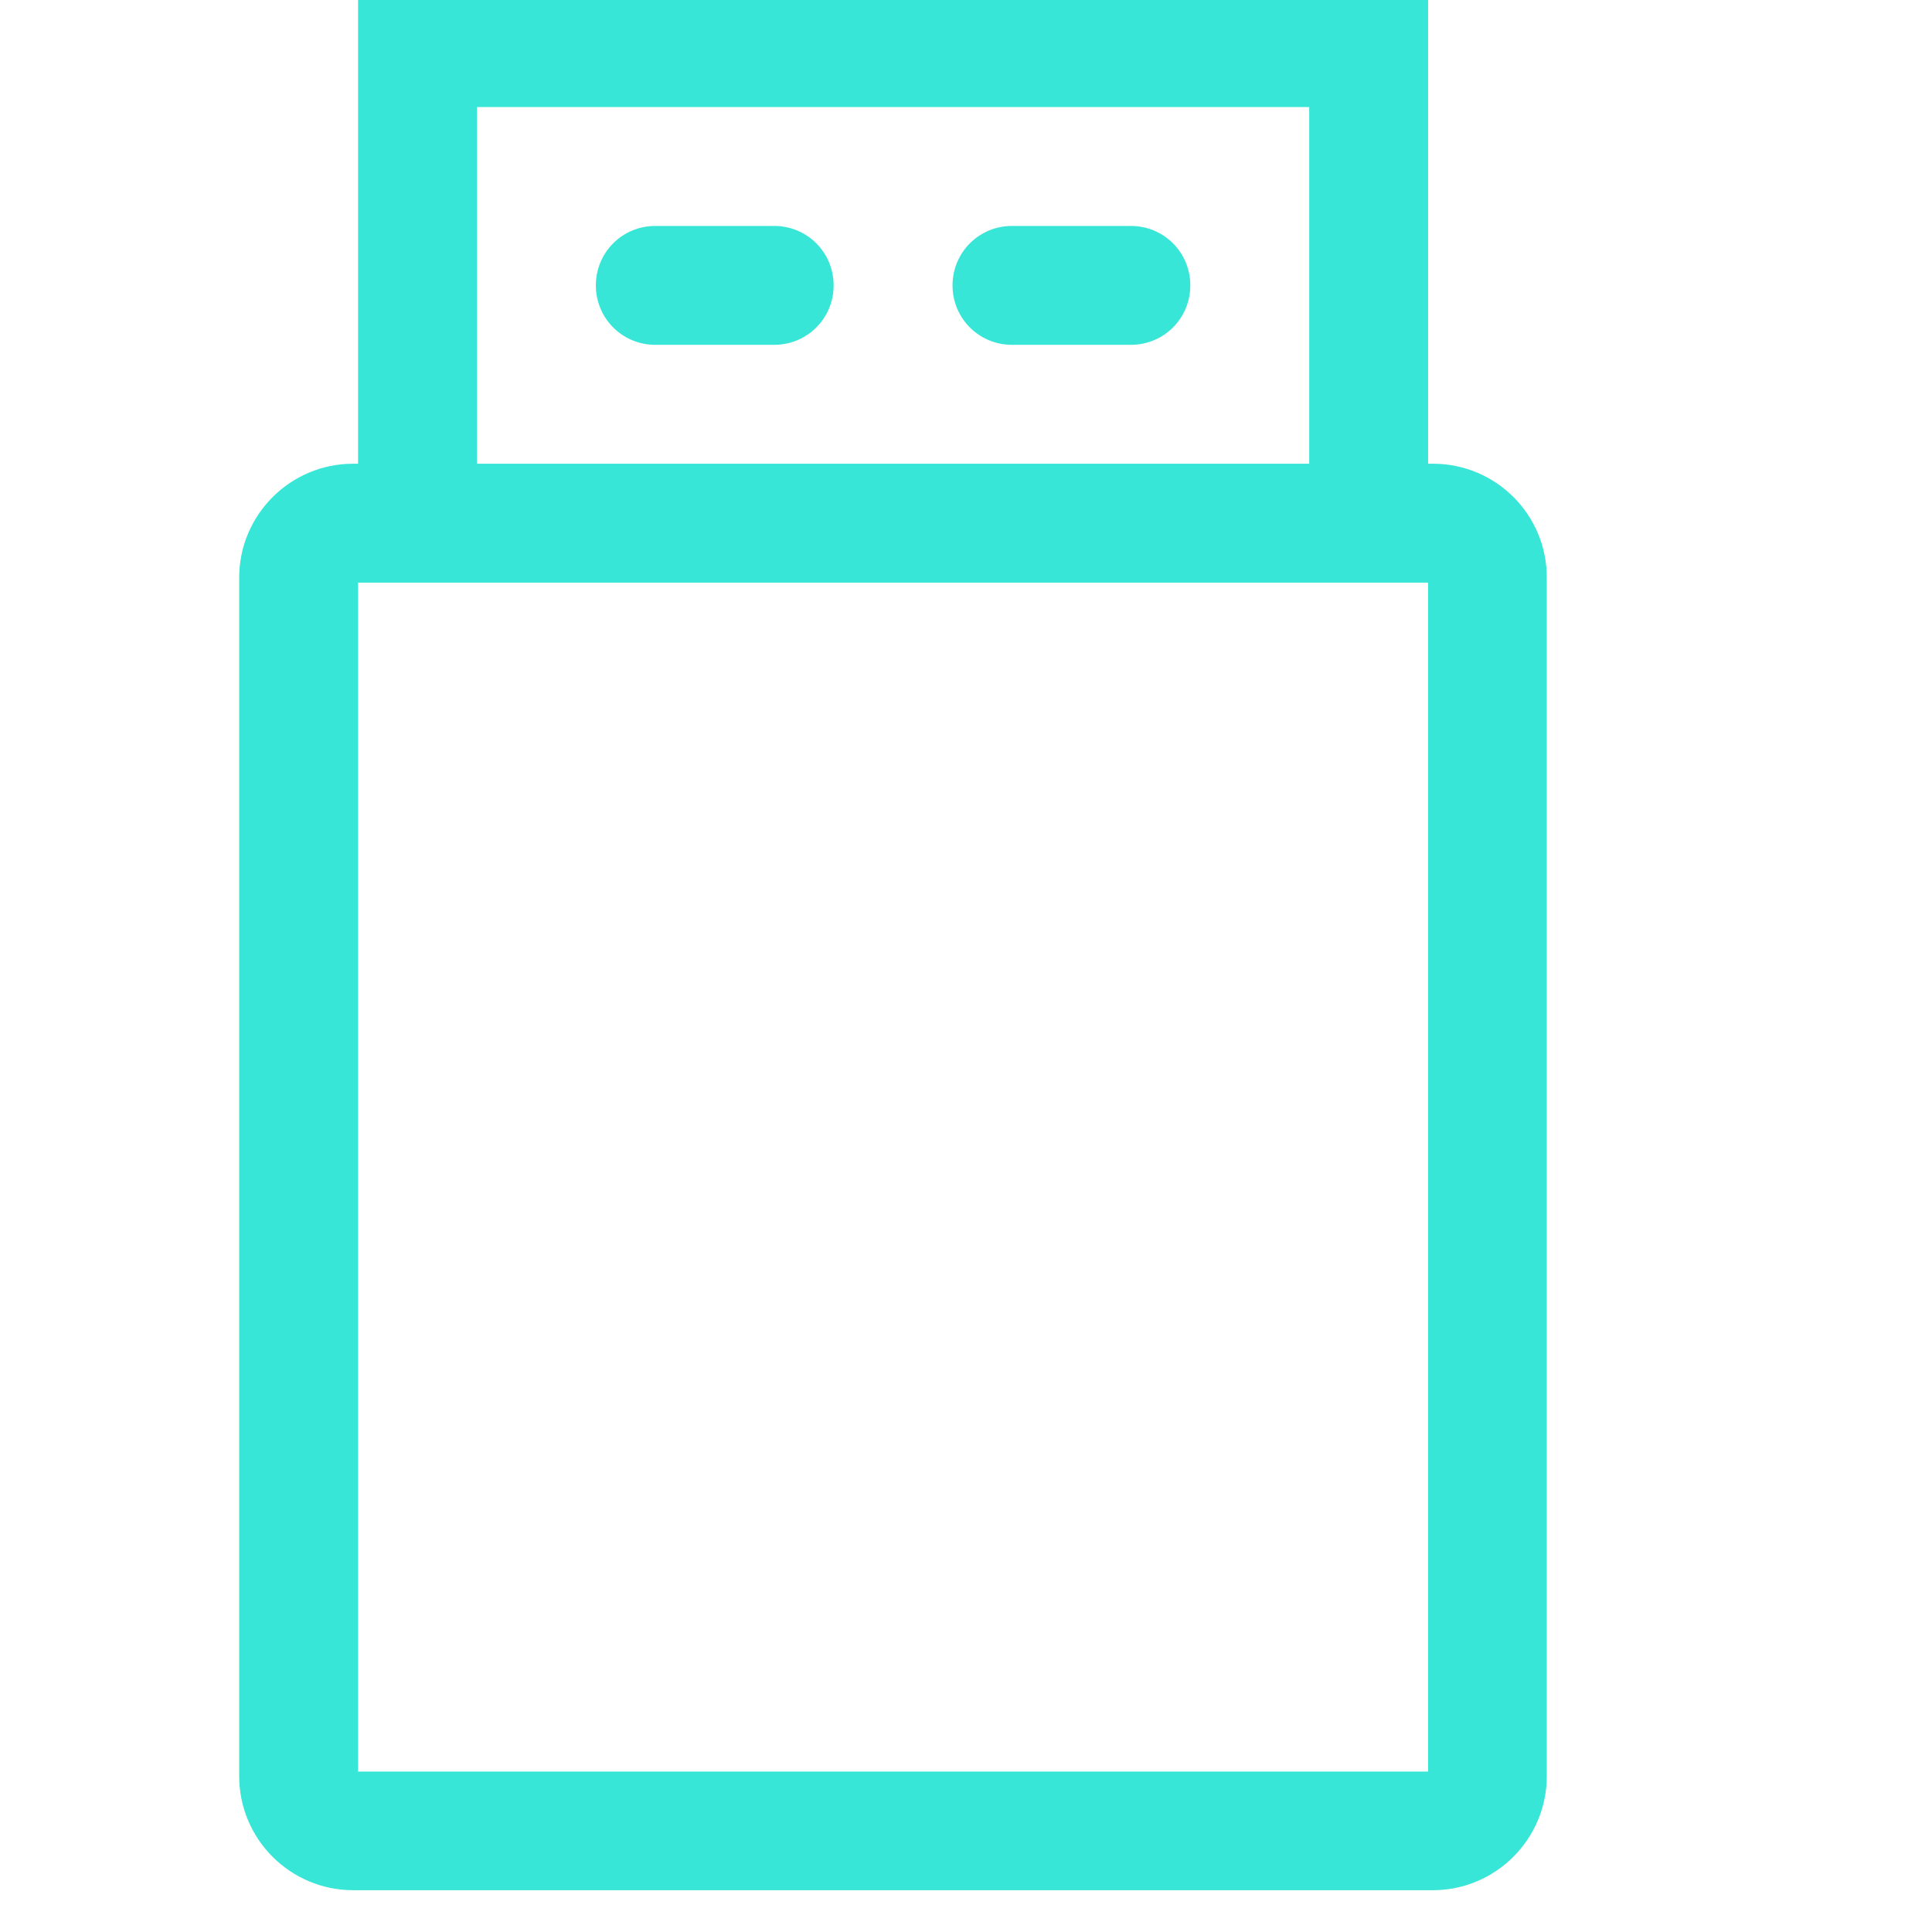 <?xml version="1.0" encoding="utf-8"?>
<!-- Generator: Adobe Illustrator 21.0.2, SVG Export Plug-In . SVG Version: 6.00 Build 0)  -->
<svg version="1.1" id="图层_1" xmlns="http://www.w3.org/2000/svg" xmlns:xlink="http://www.w3.org/1999/xlink" x="0px" y="0px"
	 viewBox="250 0 752 832"  height="800px" width="800px" style="enable-background:new 0 0 1190.6 807.9;" xml:space="preserve">
<g>
	<path d="M543.4,97.3h-51.2c-14.2,0-25.6,11.4-25.6,25.6c0,14.2,11.4,25.6,25.6,25.6h51.2c14.2,0,25.6-11.4,25.6-25.6
		C569,108.7,557.6,97.3,543.4,97.3L543.4,97.3z M543.4,97.3" fill="#37e6d7"/>
	<path d="M697,97.3h-51.2c-14.2,0-25.6,11.4-25.6,25.6c0,14.2,11.4,25.6,25.6,25.6H697c14.2,0,25.6-11.4,25.6-25.6
		C722.6,108.7,711.2,97.3,697,97.3L697,97.3z M697,97.3" fill="#37e6d7"/>
	<path d="M827.1,199.7H825V-5.1H364.2v204.8h-2.1c-27.1,0-49.1,22-49.1,49.1v516.1c0,27.1,22,49.1,49.1,49.1H827
		c27.1,0,49.1-22,49.1-49.1V248.8C876.2,221.7,854.2,199.7,827.1,199.7L827.1,199.7z M415.4,46.1h358.4v153.6H415.4V46.1z
		 M825,762.9H364.2v-512H825V762.9z M825,762.9" fill="#37e6d7"/>
</g>
</svg>
